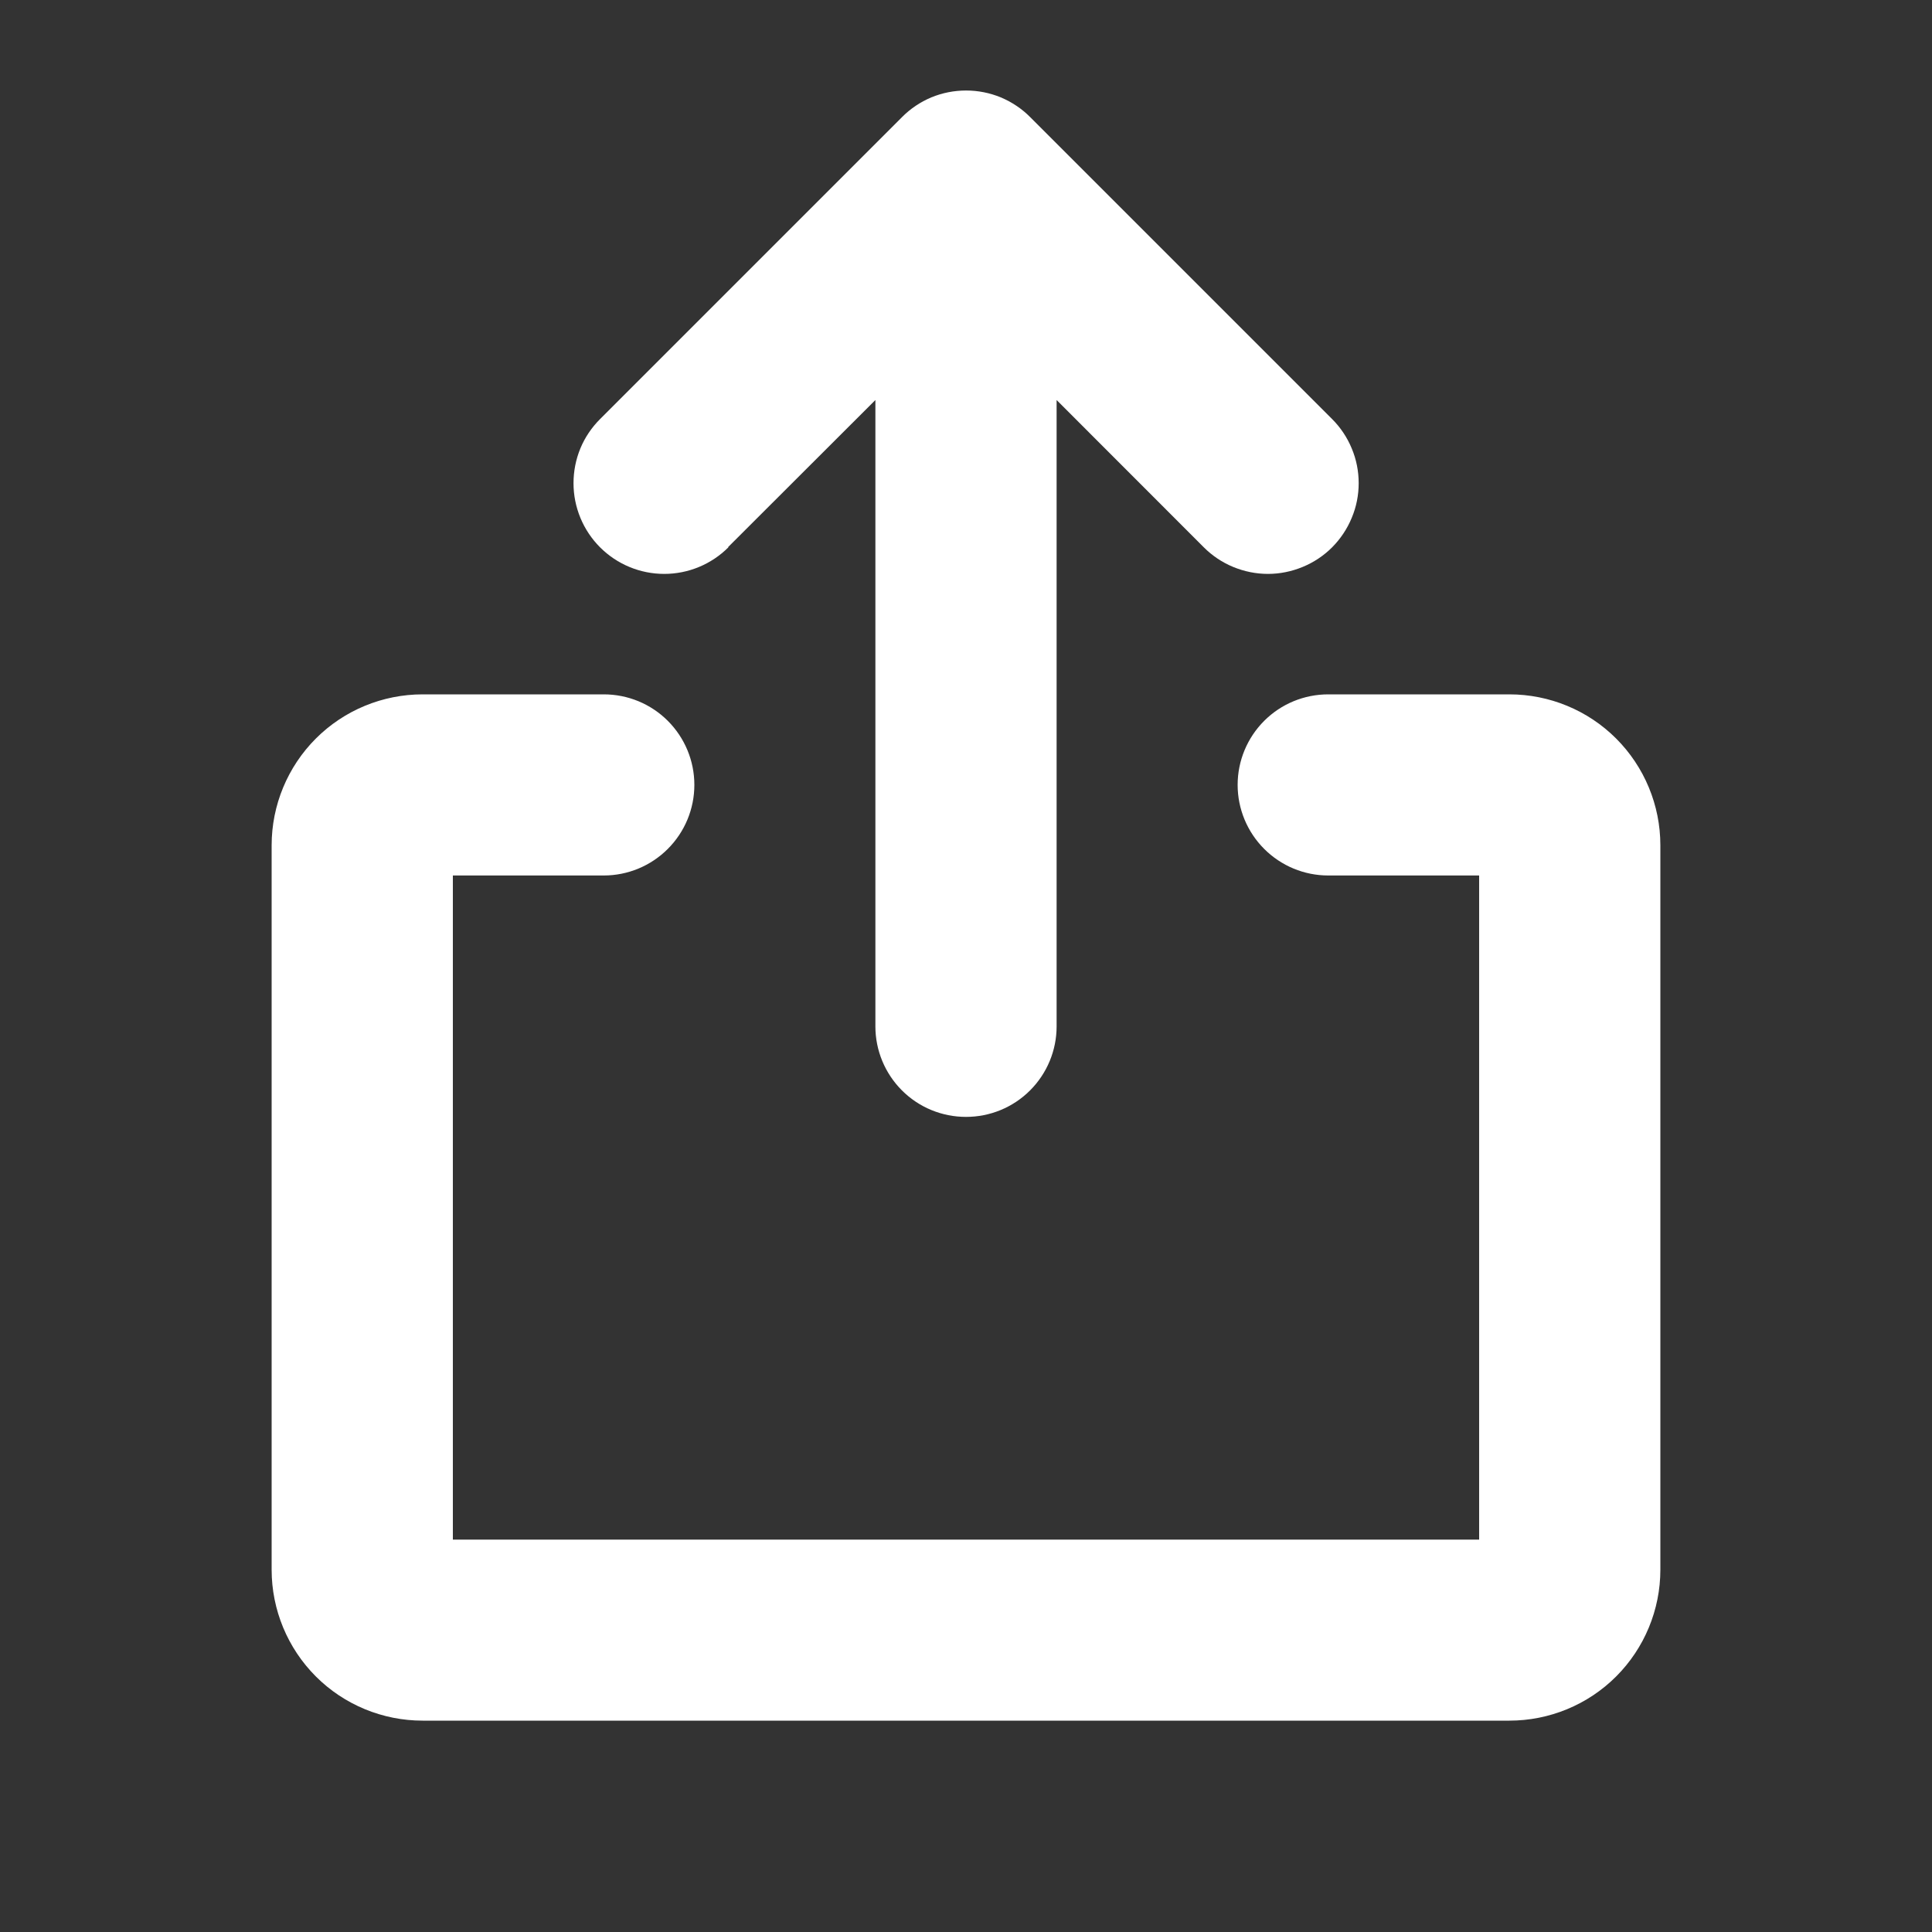 <svg width="20" height="20" viewBox="0 0 20 20" fill="none" xmlns="http://www.w3.org/2000/svg">
<rect x="0" y="0" width="20" height="20" fill="#333333" stroke="none"/>
<path d="M17.188 8.75V16.25C17.188 16.664 17.023 17.062 16.73 17.355C16.437 17.648 16.039 17.812 15.625 17.812H4.375C3.961 17.812 3.563 17.648 3.27 17.355C2.977 17.062 2.812 16.664 2.812 16.25V8.75C2.812 8.336 2.977 7.938 3.27 7.645C3.563 7.352 3.961 7.188 4.375 7.188H6.25C6.499 7.188 6.737 7.286 6.913 7.462C7.089 7.638 7.188 7.876 7.188 8.125C7.188 8.374 7.089 8.612 6.913 8.788C6.737 8.964 6.499 9.063 6.25 9.063H4.688V15.938H15.312V9.063H13.75C13.501 9.063 13.263 8.964 13.087 8.788C12.911 8.612 12.812 8.374 12.812 8.125C12.812 7.876 12.911 7.638 13.087 7.462C13.263 7.286 13.501 7.188 13.75 7.188H15.625C16.039 7.188 16.437 7.352 16.73 7.645C17.023 7.938 17.188 8.336 17.188 8.75ZM7.538 5.663L9.062 4.141V10.625C9.062 10.874 9.161 11.112 9.337 11.288C9.513 11.464 9.751 11.562 10 11.562C10.249 11.562 10.487 11.464 10.663 11.288C10.839 11.112 10.938 10.874 10.938 10.625V4.141L12.462 5.666C12.549 5.753 12.652 5.822 12.766 5.869C12.88 5.916 13.002 5.941 13.126 5.941C13.249 5.941 13.371 5.916 13.485 5.869C13.599 5.822 13.703 5.753 13.79 5.666C13.877 5.578 13.946 5.475 13.993 5.361C14.041 5.247 14.065 5.125 14.065 5.002C14.065 4.878 14.041 4.756 13.993 4.642C13.946 4.528 13.877 4.425 13.79 4.338L10.665 1.213C10.578 1.125 10.474 1.056 10.36 1.008C10.246 0.961 10.124 0.937 10.001 0.937C9.877 0.937 9.755 0.961 9.641 1.008C9.527 1.056 9.424 1.125 9.337 1.213L6.212 4.338C6.125 4.425 6.055 4.528 6.008 4.642C5.961 4.756 5.937 4.878 5.937 5.002C5.937 5.251 6.036 5.49 6.212 5.666C6.388 5.842 6.627 5.941 6.876 5.941C7.125 5.941 7.364 5.842 7.54 5.666L7.538 5.663Z" fill="white"/>
</svg>
